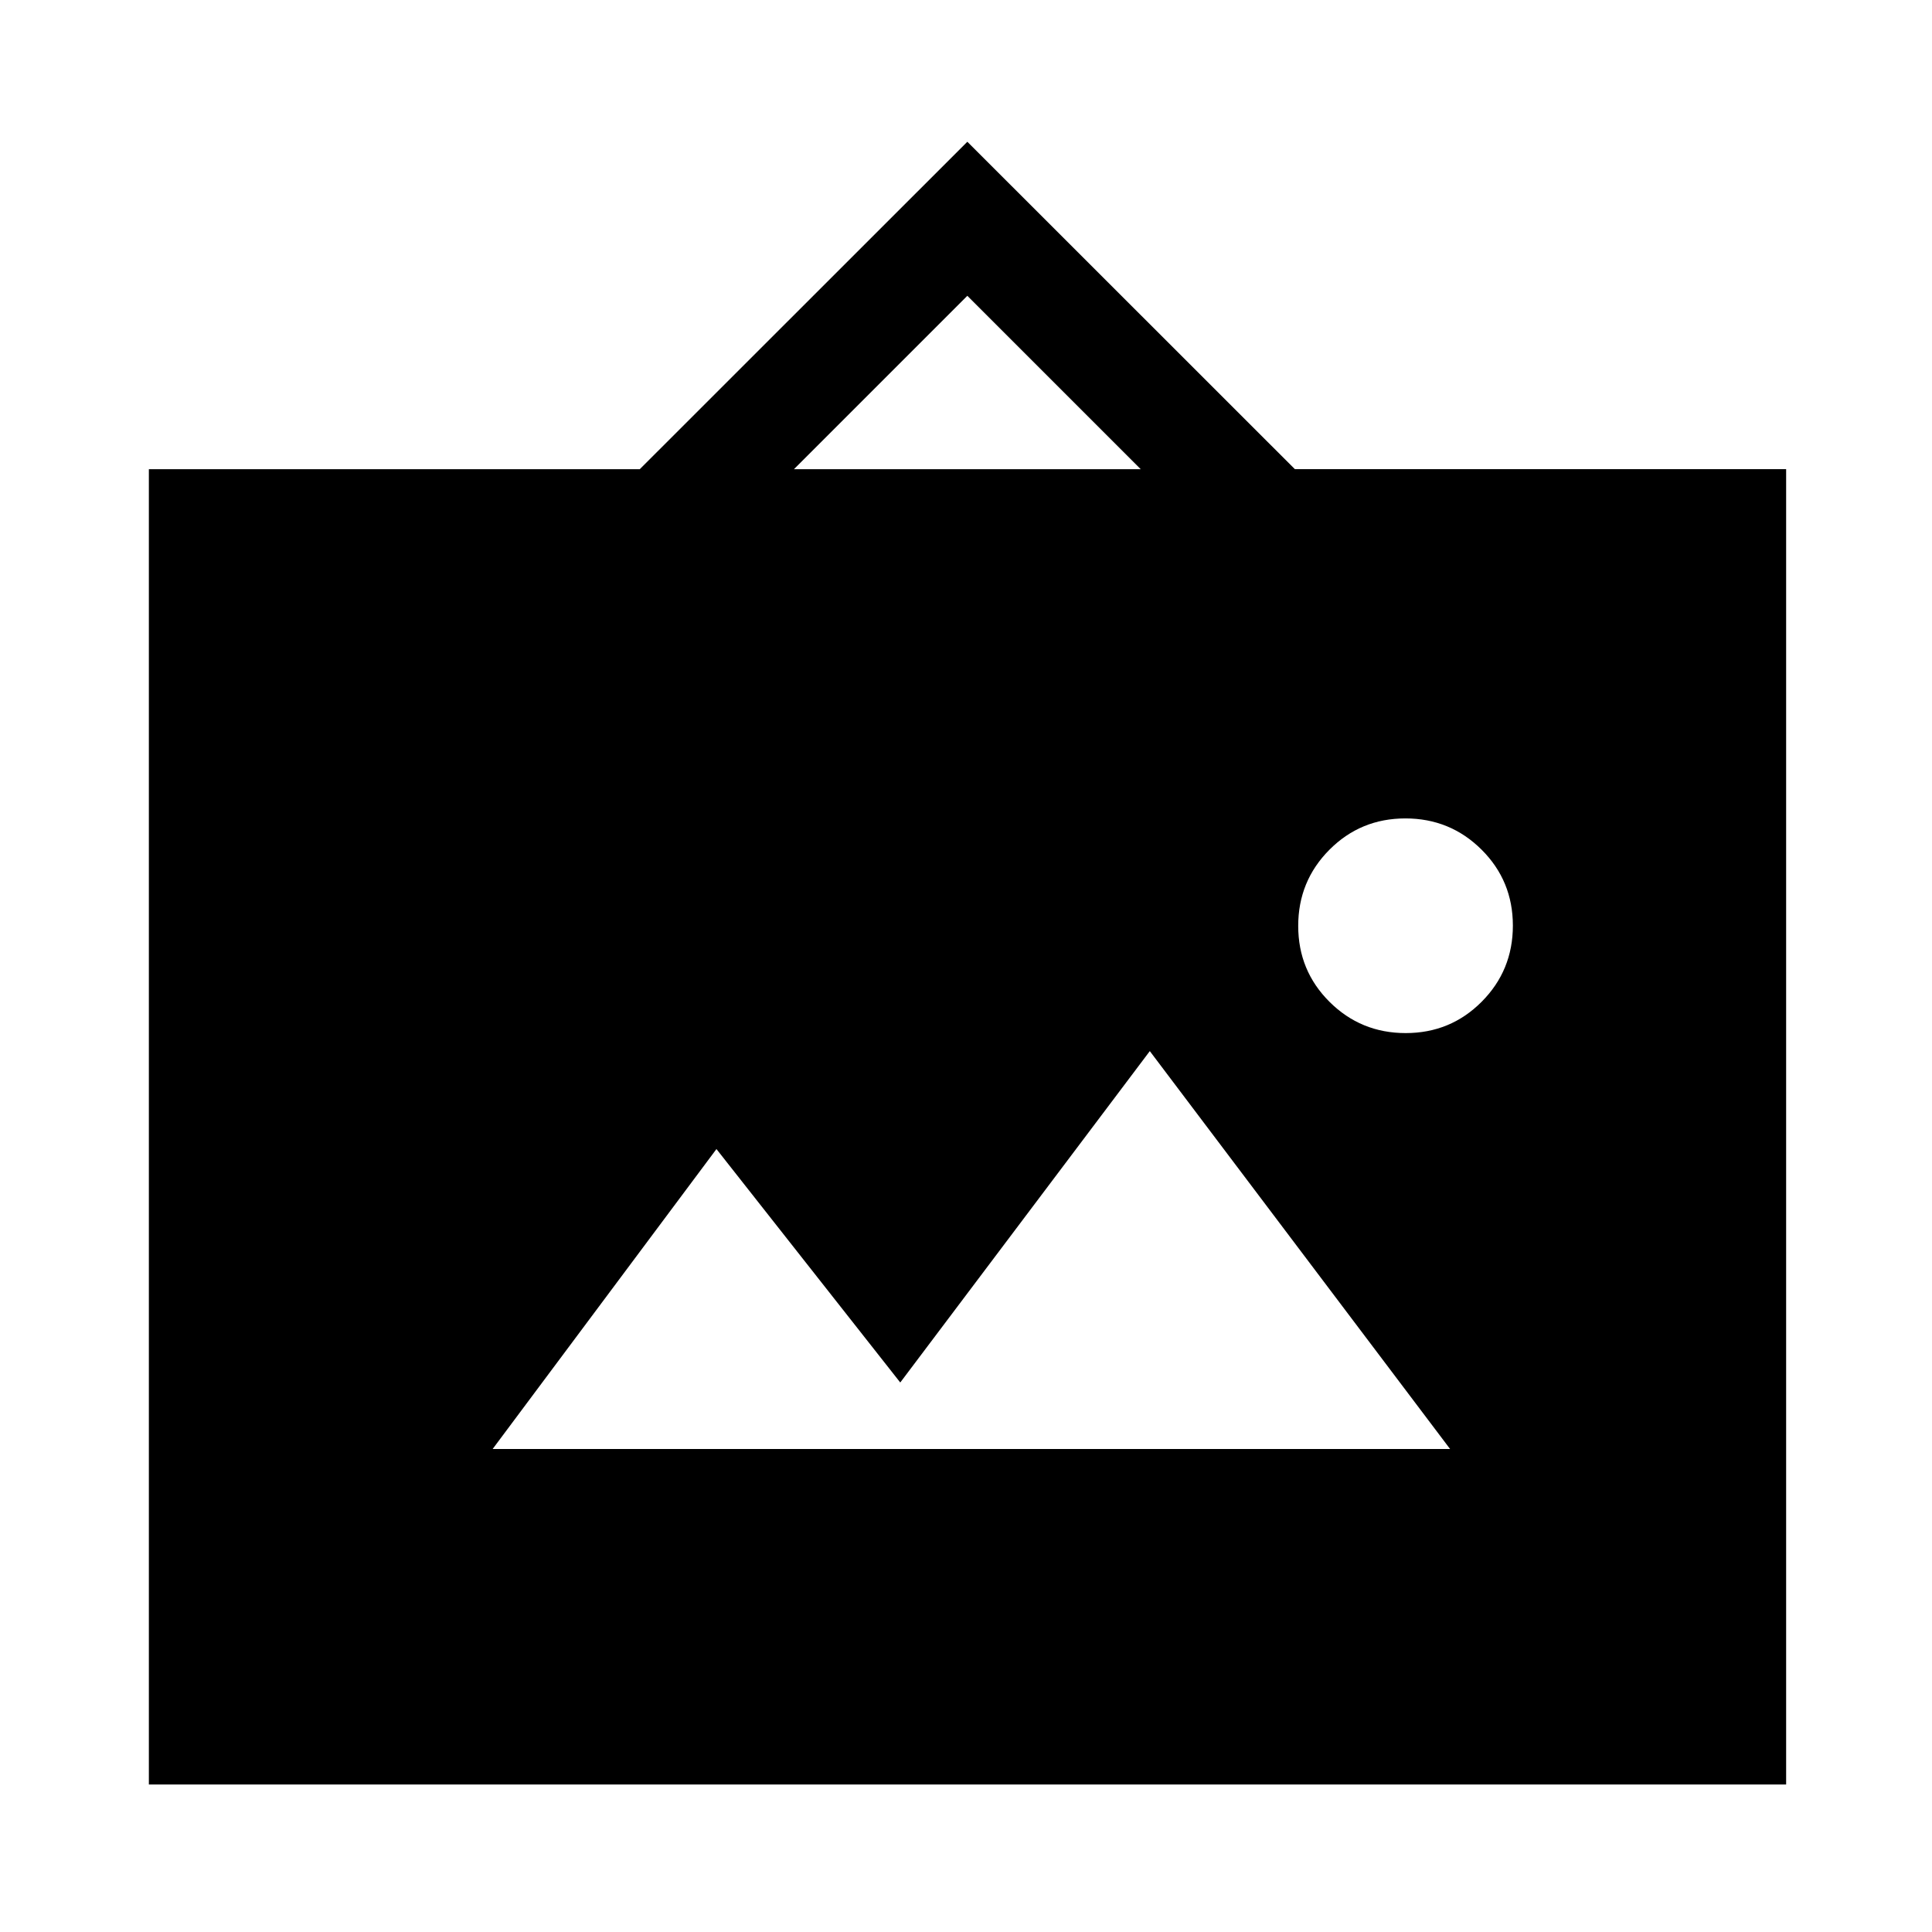 <svg xmlns="http://www.w3.org/2000/svg" height="40" viewBox="0 -960 960 960" width="40"><path d="M73.97-73.304v-653.551h243.923l162.774-162.71 162.742 162.678h244.113v653.583H73.971ZM244.79-240h475.753l-149.21-197.71-124 164.667-91.333-116L244.79-240Zm453.694-206.667q22.255 0 37.755-15.578 15.5-15.579 15.5-37.833 0-22.255-15.578-37.755-15.579-15.5-37.834-15.5-22.254 0-37.754 15.578-15.5 15.579-15.5 37.833 0 22.255 15.578 37.755 15.578 15.5 37.833 15.5ZM394.5-726.855h172.334l-86.167-86.167-86.167 86.167Z"/></svg>